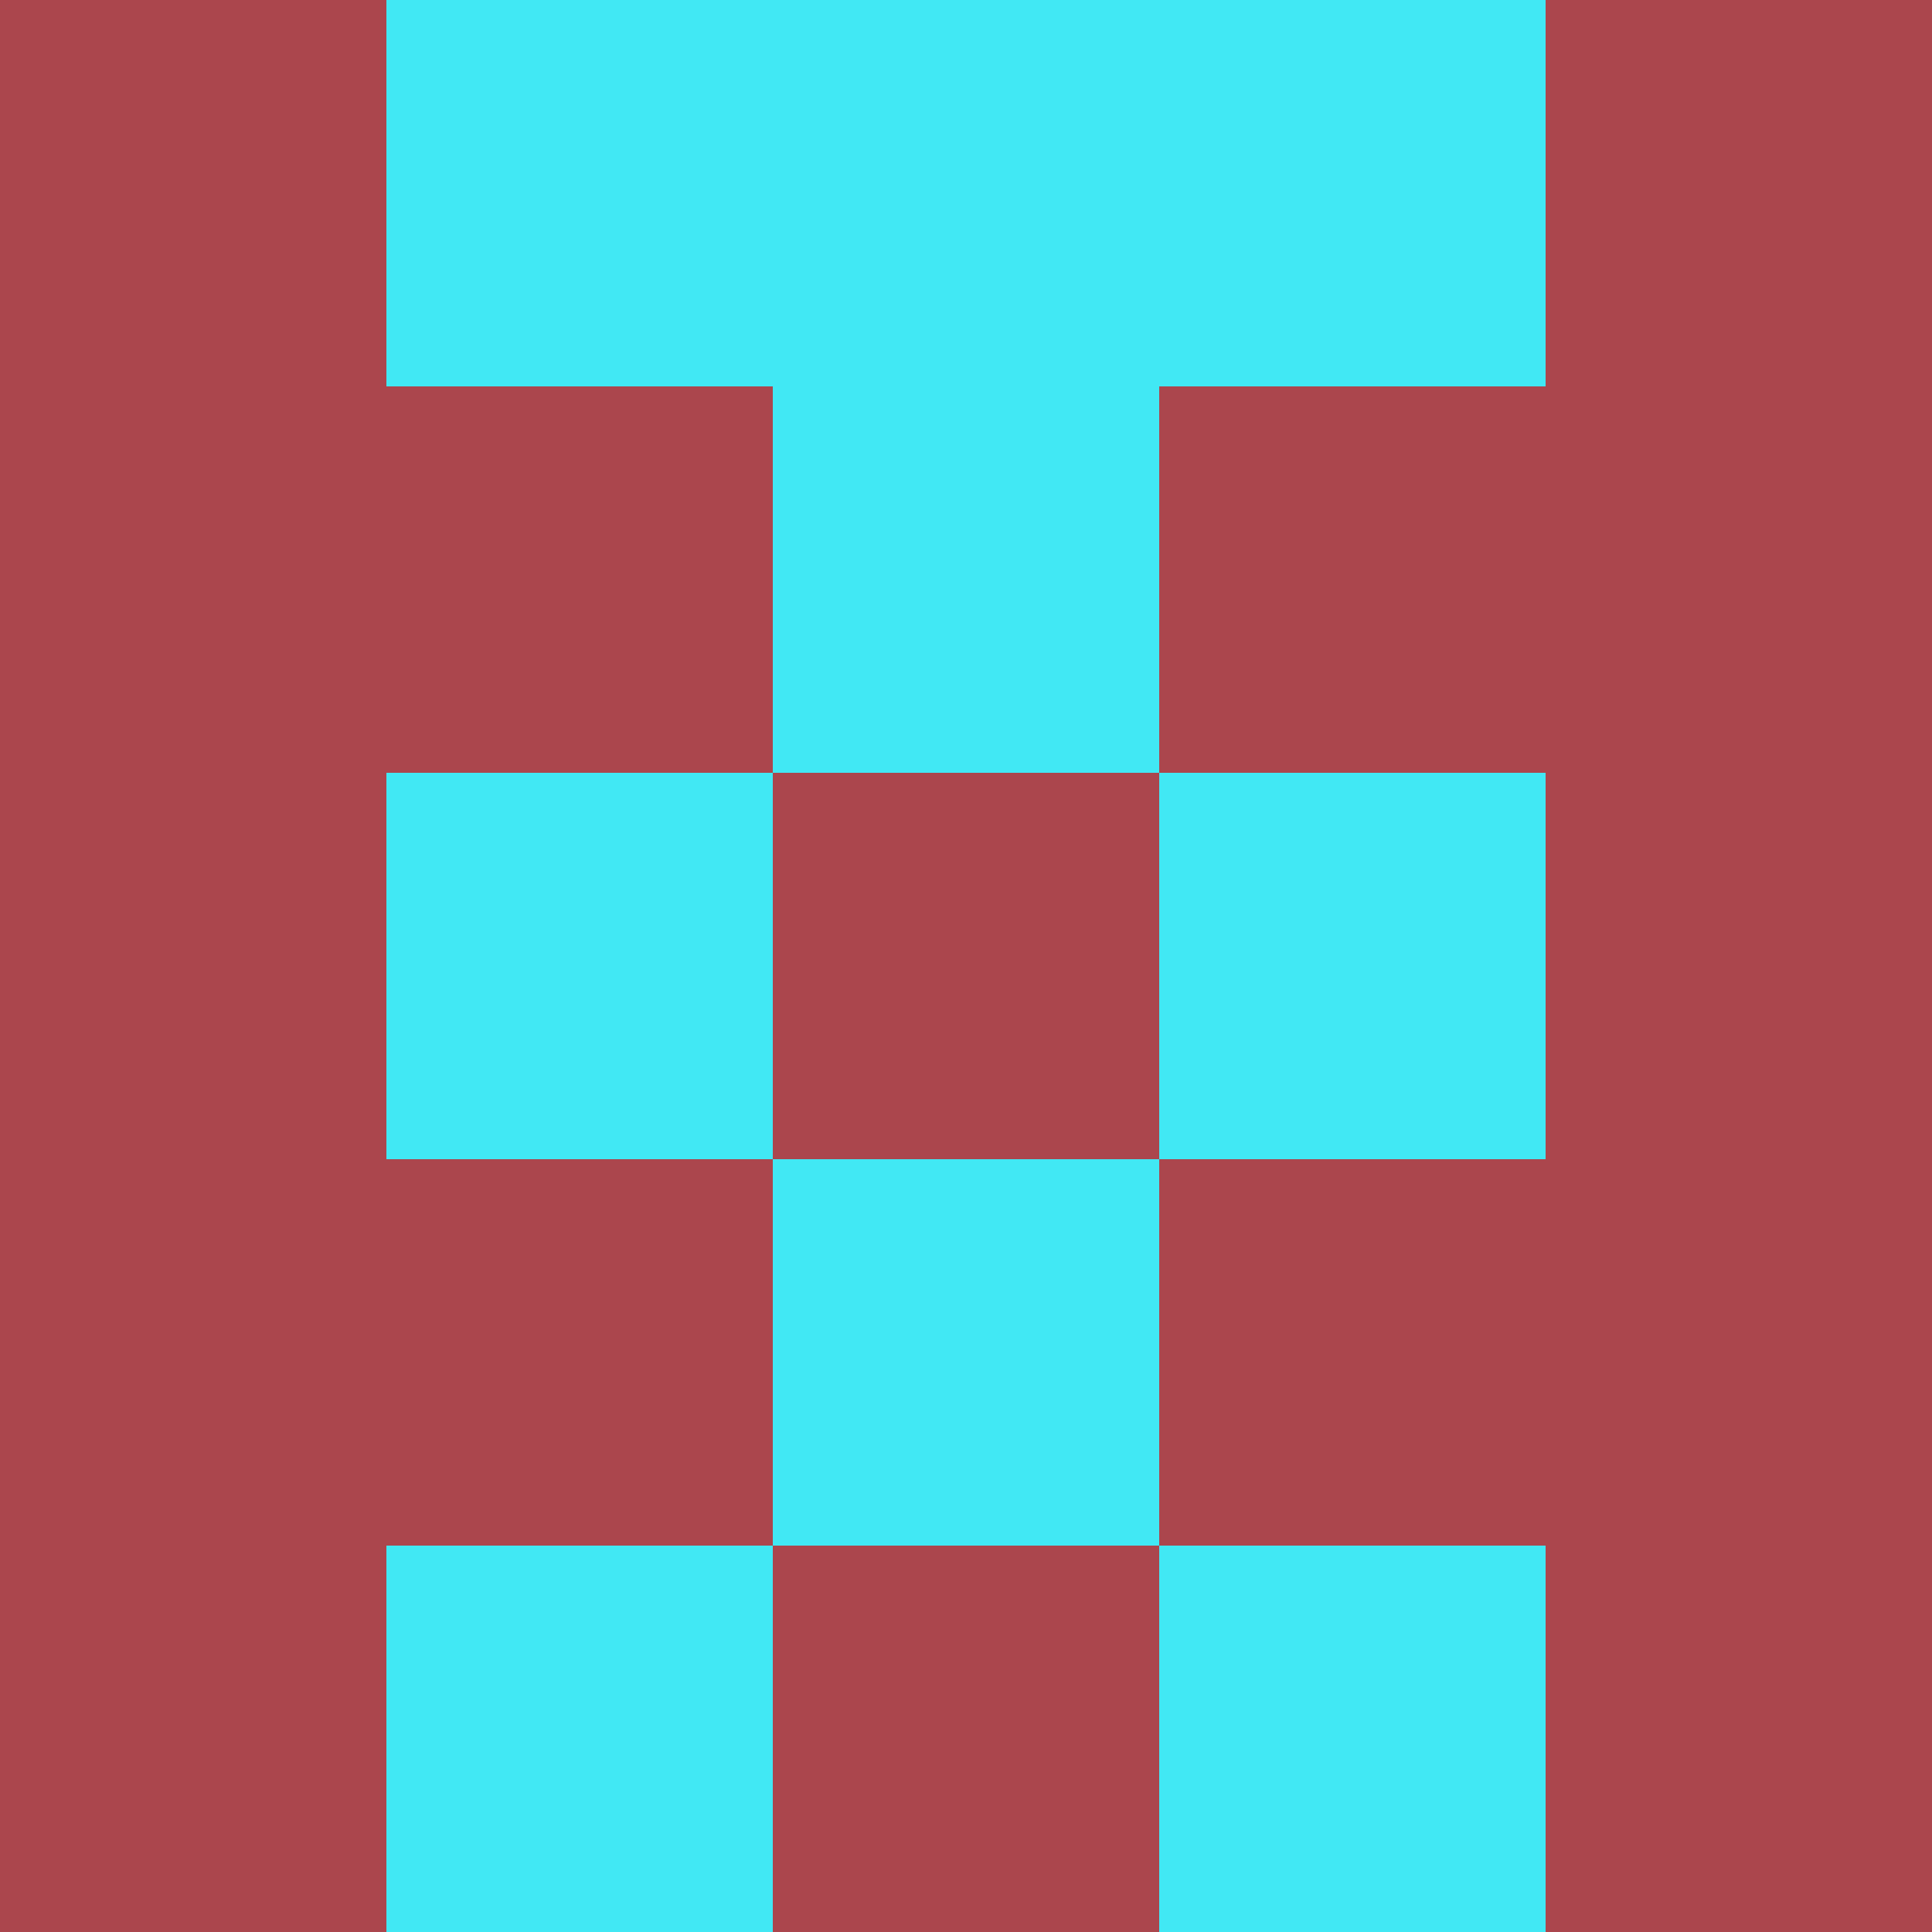 <?xml version="1.0" encoding="utf-8"?>
<!DOCTYPE svg PUBLIC "-//W3C//DTD SVG 20010904//EN"
        "http://www.w3.org/TR/2001/REC-SVG-20010904/DTD/svg10.dtd">
<svg viewBox="0 0 5 5" height="100" width="100" xml:lang="fr"
     xmlns="http://www.w3.org/2000/svg"
     xmlns:xlink="http://www.w3.org/1999/xlink">
            <rect x="0" y="0" height="1" width="1" fill="#AB464D"/>
        <rect x="4" y="0" height="1" width="1" fill="#AB464D"/>
        <rect x="1" y="0" height="1" width="1" fill="#41E8F4"/>
        <rect x="3" y="0" height="1" width="1" fill="#41E8F4"/>
        <rect x="2" y="0" height="1" width="1" fill="#41E8F4"/>
                <rect x="0" y="1" height="1" width="1" fill="#AB464D"/>
        <rect x="4" y="1" height="1" width="1" fill="#AB464D"/>
        <rect x="1" y="1" height="1" width="1" fill="#AB464D"/>
        <rect x="3" y="1" height="1" width="1" fill="#AB464D"/>
        <rect x="2" y="1" height="1" width="1" fill="#41E8F4"/>
                <rect x="0" y="2" height="1" width="1" fill="#AB464D"/>
        <rect x="4" y="2" height="1" width="1" fill="#AB464D"/>
        <rect x="1" y="2" height="1" width="1" fill="#41E8F4"/>
        <rect x="3" y="2" height="1" width="1" fill="#41E8F4"/>
        <rect x="2" y="2" height="1" width="1" fill="#AB464D"/>
                <rect x="0" y="3" height="1" width="1" fill="#AB464D"/>
        <rect x="4" y="3" height="1" width="1" fill="#AB464D"/>
        <rect x="1" y="3" height="1" width="1" fill="#AB464D"/>
        <rect x="3" y="3" height="1" width="1" fill="#AB464D"/>
        <rect x="2" y="3" height="1" width="1" fill="#41E8F4"/>
                <rect x="0" y="4" height="1" width="1" fill="#AB464D"/>
        <rect x="4" y="4" height="1" width="1" fill="#AB464D"/>
        <rect x="1" y="4" height="1" width="1" fill="#41E8F4"/>
        <rect x="3" y="4" height="1" width="1" fill="#41E8F4"/>
        <rect x="2" y="4" height="1" width="1" fill="#AB464D"/>
        </svg>
